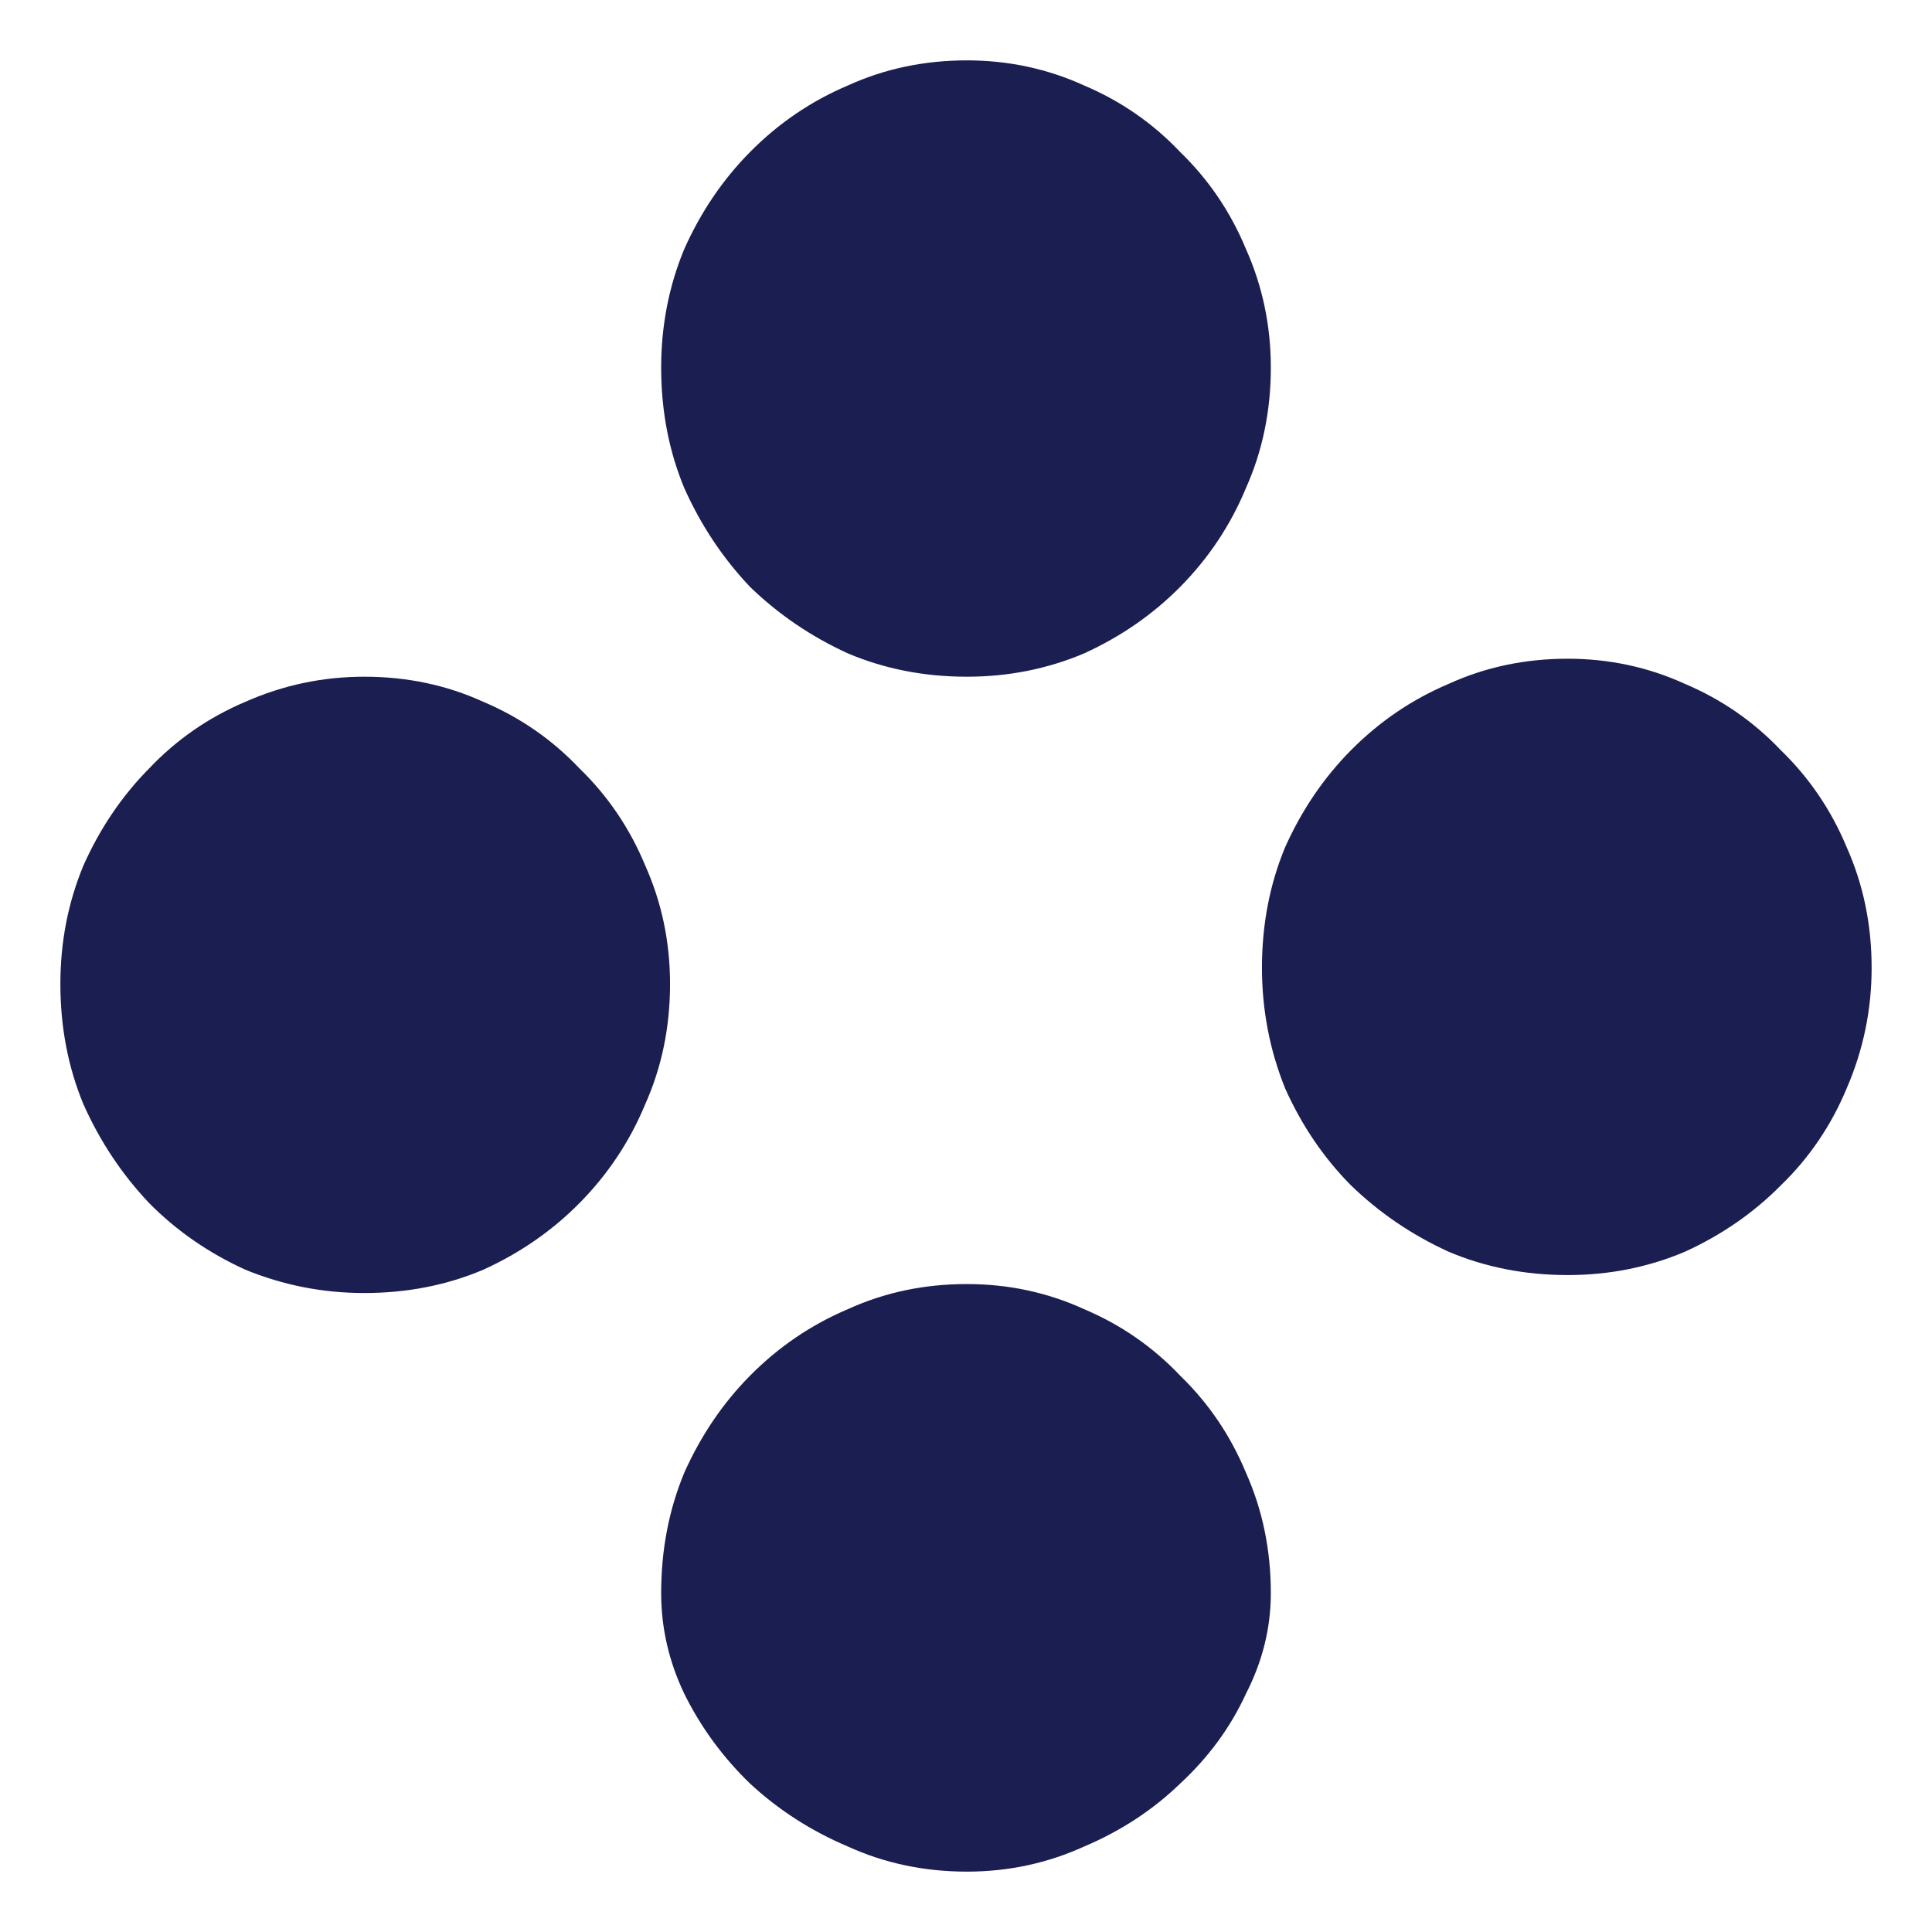 <svg width="64" height="64" viewBox="0 0 64 64" fill="none" xmlns="http://www.w3.org/2000/svg">
<path d="M21.902 12.179C21.902 10.79 22.157 9.48 22.667 8.25C23.217 7.02 23.943 5.948 24.846 5.036C25.788 4.083 26.867 3.349 28.084 2.833C29.301 2.278 30.616 2 32.029 2C33.403 2 34.699 2.278 35.916 2.833C37.133 3.349 38.192 4.083 39.095 5.036C40.037 5.948 40.764 7.02 41.274 8.25C41.823 9.48 42.098 10.79 42.098 12.179C42.098 13.607 41.823 14.937 41.274 16.167C40.764 17.397 40.037 18.488 39.095 19.441C38.192 20.353 37.133 21.087 35.916 21.643C34.699 22.159 33.403 22.417 32.029 22.417C30.616 22.417 29.301 22.159 28.084 21.643C26.867 21.087 25.788 20.353 24.846 19.441C23.943 18.488 23.217 17.397 22.667 16.167C22.157 14.937 21.902 13.607 21.902 12.179ZM2 32.595C2 31.206 2.255 29.897 2.765 28.667C3.315 27.436 4.041 26.365 4.944 25.452C5.847 24.5 6.907 23.766 8.124 23.25C9.38 22.694 10.695 22.417 12.069 22.417C13.482 22.417 14.797 22.694 16.014 23.25C17.231 23.766 18.291 24.5 19.193 25.452C20.135 26.365 20.862 27.436 21.372 28.667C21.922 29.897 22.196 31.206 22.196 32.595C22.196 34.024 21.922 35.353 21.372 36.583C20.862 37.813 20.135 38.905 19.193 39.857C18.291 40.77 17.231 41.504 16.014 42.059C14.797 42.575 13.482 42.833 12.069 42.833C10.695 42.833 9.38 42.575 8.124 42.059C6.907 41.504 5.847 40.77 4.944 39.857C4.041 38.905 3.315 37.813 2.765 36.583C2.255 35.353 2 34.024 2 32.595ZM32.029 62C30.616 62 29.301 61.722 28.084 61.167C26.867 60.651 25.788 59.956 24.846 59.083C23.943 58.21 23.217 57.218 22.667 56.107C22.157 55.036 21.902 53.925 21.902 52.774C21.902 51.345 22.157 50.016 22.667 48.786C23.217 47.556 23.943 46.484 24.846 45.571C25.788 44.619 26.867 43.885 28.084 43.369C29.301 42.813 30.616 42.536 32.029 42.536C33.403 42.536 34.699 42.813 35.916 43.369C37.133 43.885 38.192 44.619 39.095 45.571C40.037 46.484 40.764 47.556 41.274 48.786C41.823 50.016 42.098 51.345 42.098 52.774C42.098 53.925 41.823 55.036 41.274 56.107C40.764 57.218 40.037 58.21 39.095 59.083C38.192 59.956 37.133 60.651 35.916 61.167C34.699 61.722 33.403 62 32.029 62ZM62 32.059C62 33.448 61.725 34.778 61.176 36.048C60.665 37.278 59.939 38.349 58.997 39.262C58.094 40.175 57.034 40.909 55.818 41.464C54.601 41.98 53.305 42.238 51.931 42.238C50.518 42.238 49.203 41.98 47.986 41.464C46.769 40.909 45.69 40.175 44.748 39.262C43.845 38.349 43.119 37.278 42.569 36.048C42.059 34.778 41.804 33.448 41.804 32.059C41.804 30.631 42.059 29.302 42.569 28.071C43.119 26.841 43.845 25.77 44.748 24.857C45.69 23.905 46.769 23.171 47.986 22.655C49.203 22.099 50.518 21.821 51.931 21.821C53.305 21.821 54.601 22.099 55.818 22.655C57.034 23.171 58.094 23.905 58.997 24.857C59.939 25.77 60.665 26.841 61.176 28.071C61.725 29.302 62 30.631 62 32.059Z" fill="#1B1E50"/>
</svg>
